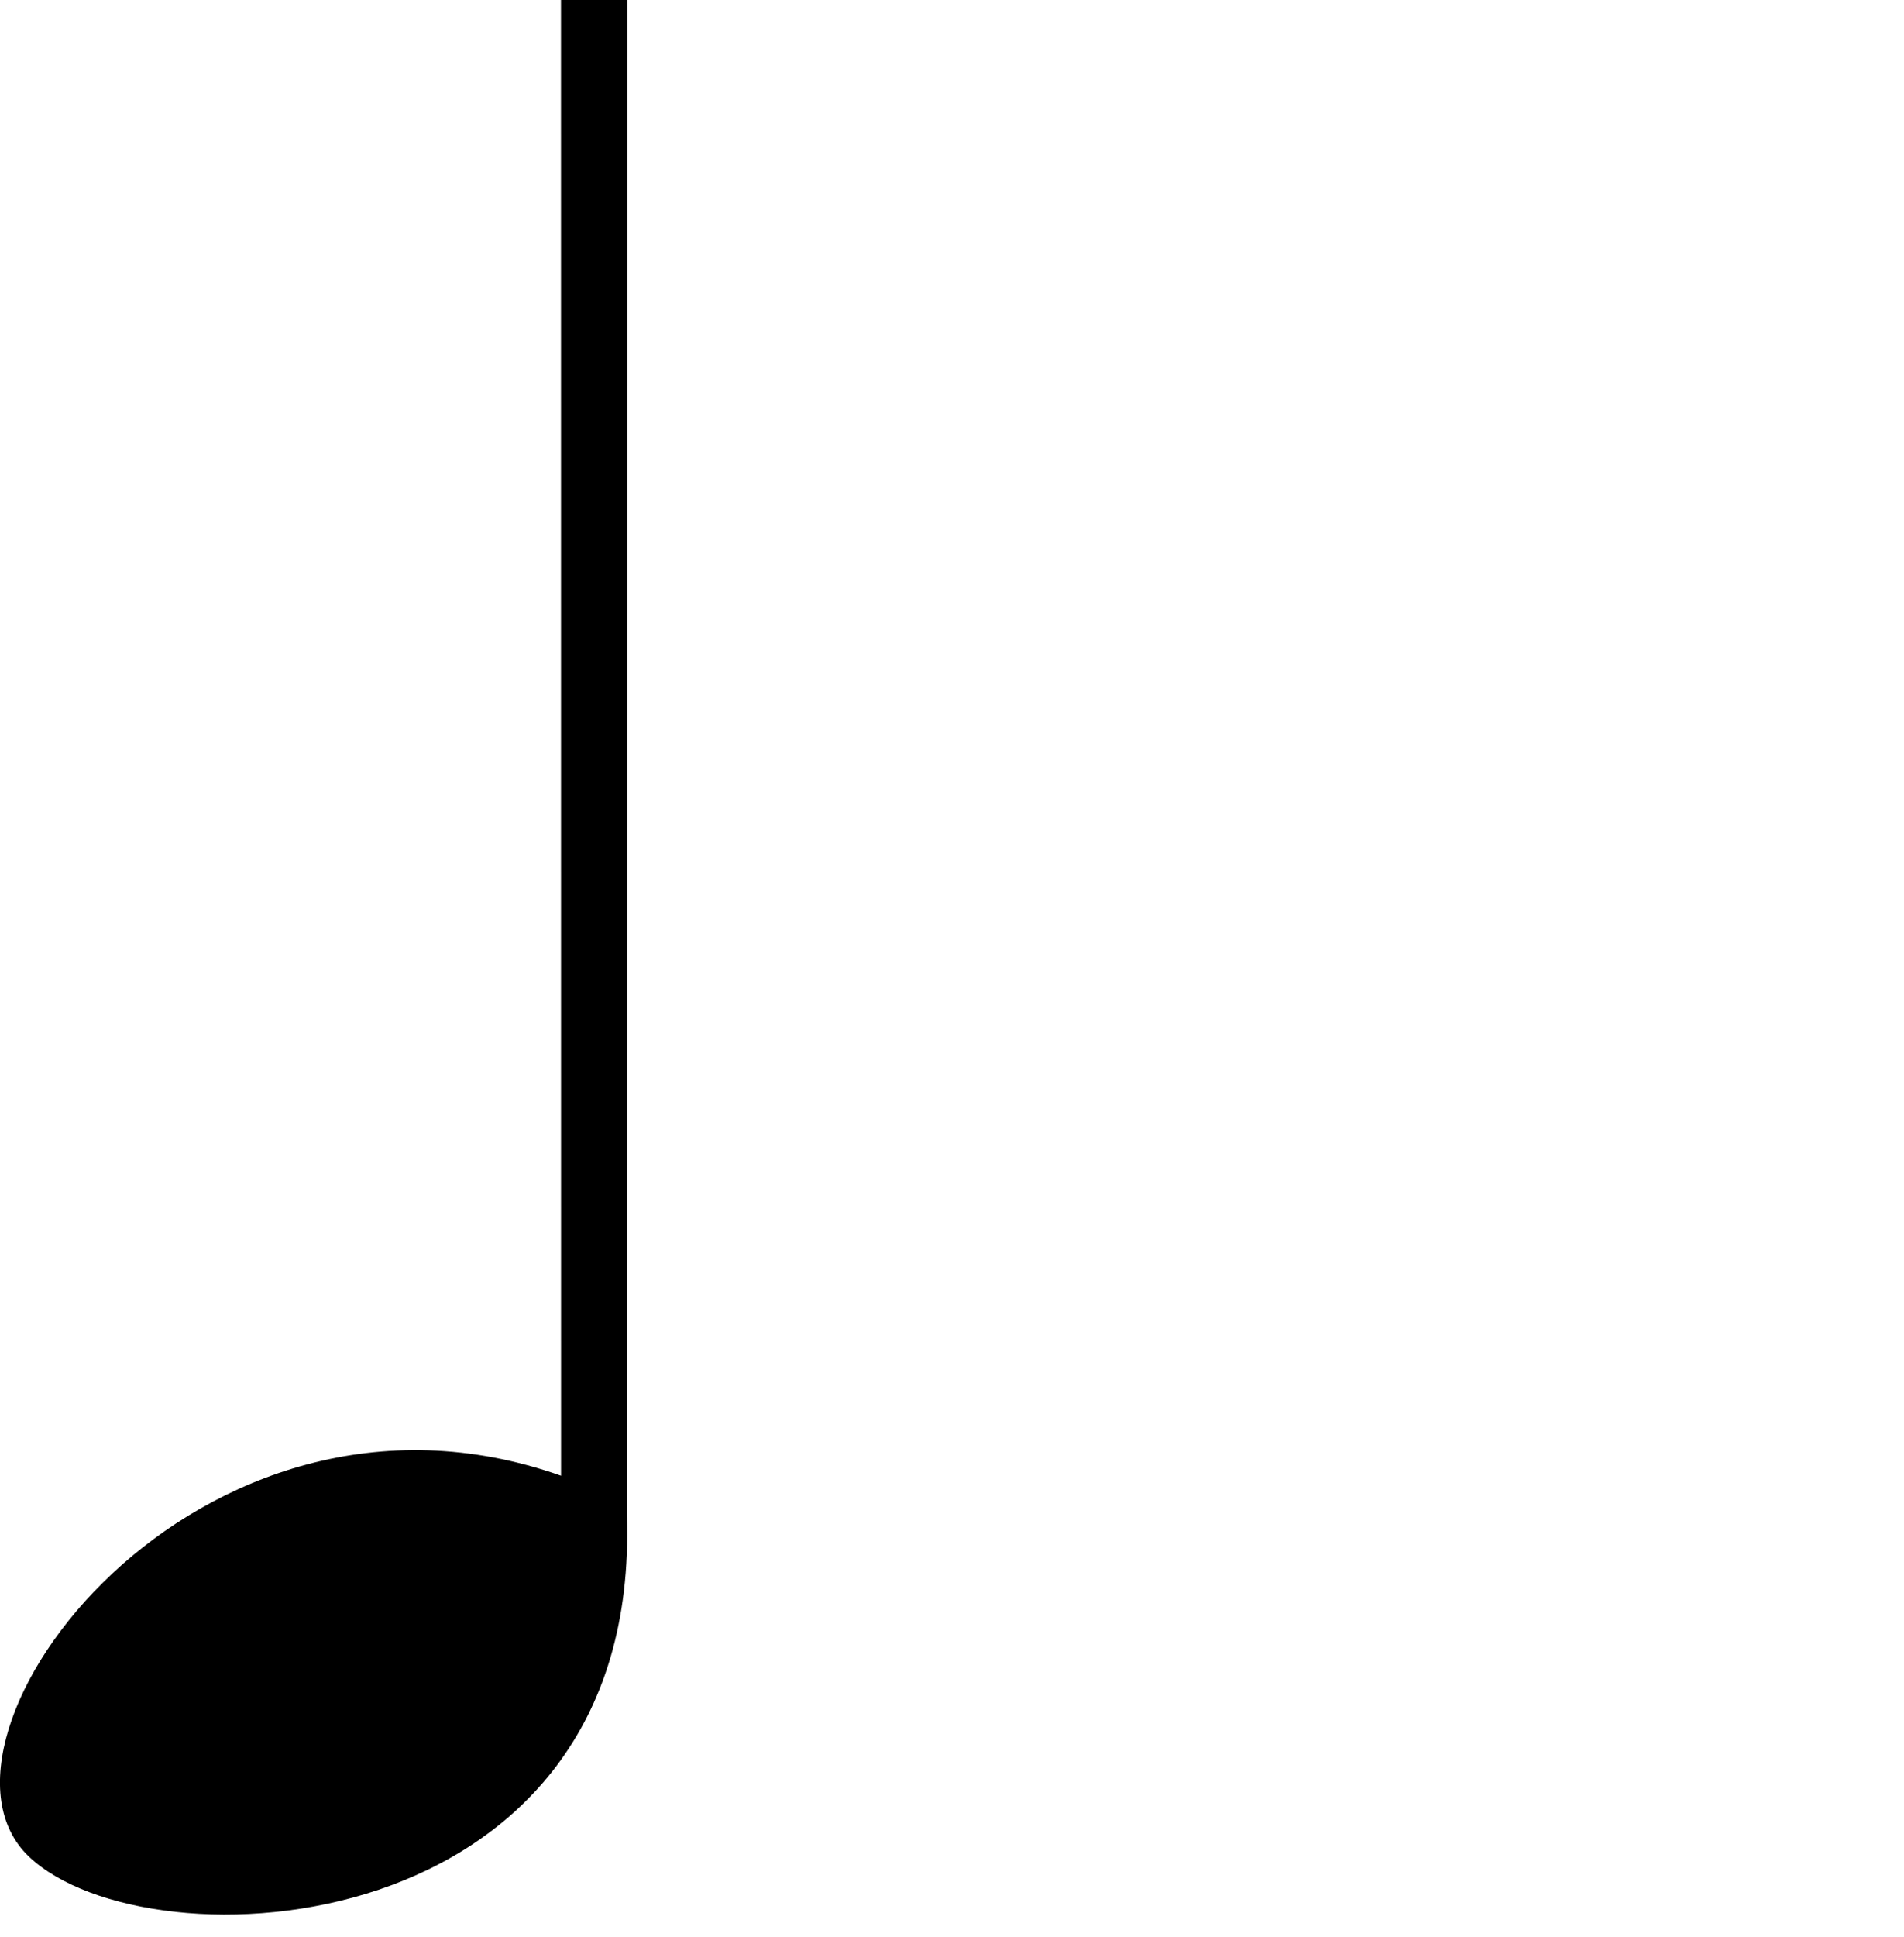 <?xml version="1.0" encoding="utf-8"?>
<!-- Generator: Adobe Illustrator 16.0.0, SVG Export Plug-In . SVG Version: 6.00 Build 0)  -->
<!DOCTYPE svg PUBLIC "-//W3C//DTD SVG 1.1//EN" "http://www.w3.org/Graphics/SVG/1.1/DTD/svg11.dtd">
<svg version="1.1" id="svg1361" xmlns:svg="http://www.w3.org/2000/svg"
	 xmlns="http://www.w3.org/2000/svg" xmlns:xlink="http://www.w3.org/1999/xlink" x="0px" y="0px" width="30px" height="30.5px"
	 viewBox="0 0 30 30.5" enable-background="new 0 0 30 30.5" xml:space="preserve">
<path id="note" d="M9.882,0c0,6.195-0.005,18.281-0.005,23.859c0.236,6.766-7.528,7.178-9.421,5.379
	c-1.955-1.857,2.655-8.023,8.384-5.998C8.839,18.281,8.839,8.986,8.839,0"/>
</svg>
